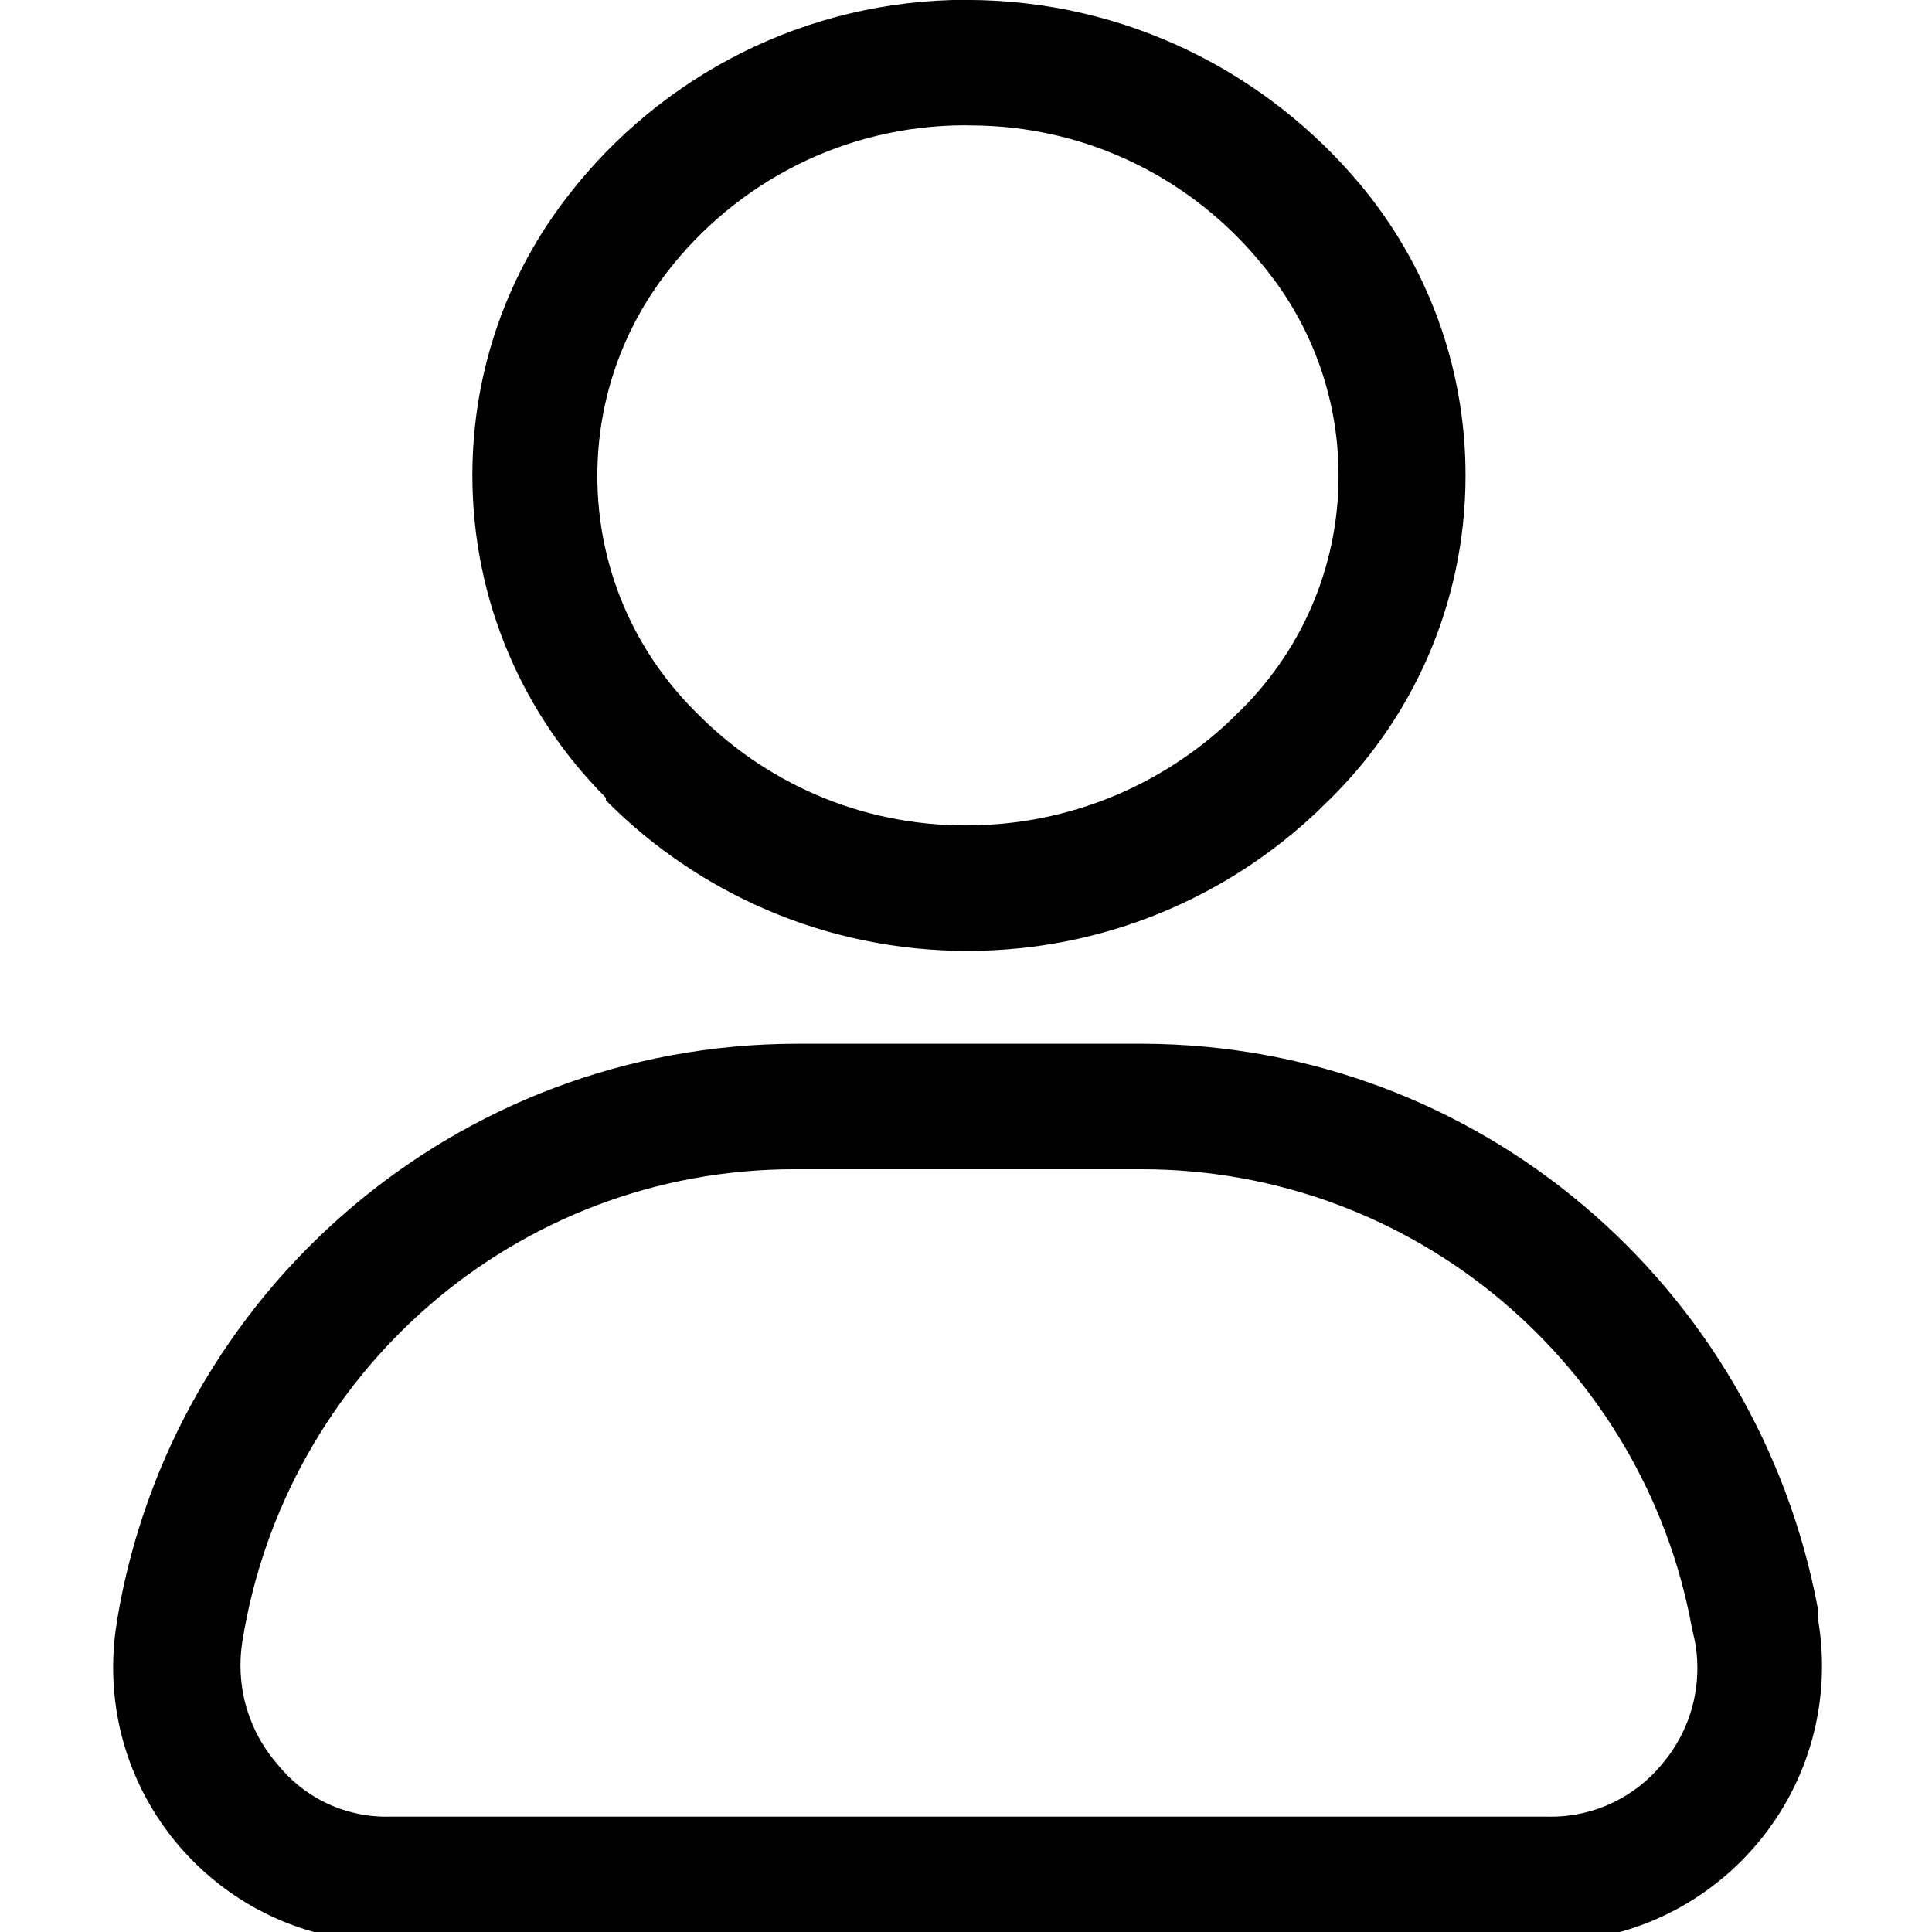 <?xml version="1.0" encoding="utf-8"?>
<!-- Generated by IcoMoon.io -->
<!DOCTYPE svg PUBLIC "-//W3C//DTD SVG 1.1//EN" "http://www.w3.org/Graphics/SVG/1.1/DTD/svg11.dtd">
<svg version="1.1" xmlns="http://www.w3.org/2000/svg" xmlns:xlink="http://www.w3.org/1999/xlink" width="32" height="32" viewBox="0 0 32 32">
<path fill="#000" d="M30.109 26.639c-1.002-5.342-5.622-9.333-11.177-9.351h-5.737c-5.659 0.008-10.353 4.129-11.253 9.533l-0.009 0.067c-0.038 0.22-0.059 0.473-0.059 0.731 0 2.511 2.036 4.547 4.546 4.547 0 0 0.001 0 0.001 0h19.2c2.519-0.008 4.557-2.052 4.557-4.571 0-0.279-0.025-0.552-0.073-0.817l0.004-0.138zM27.532 29.216c-0.441 0.535-1.103 0.874-1.845 0.874-0.023 0-0.047-0-0.070-0.001l-19.155 0c-0.019 0.001-0.041 0.001-0.063 0.001-0.73 0-1.381-0.339-1.804-0.869-0.382-0.439-0.612-1.011-0.612-1.637 0-0.128 0.010-0.254 0.028-0.377 0.704-4.46 4.532-7.841 9.15-7.841 0.011 0 0.023 0 0.034 0h5.692c0.004 0 0.009 0 0.015 0 4.546 0 8.328 3.272 9.12 7.59l0.050 0.223c0.027 0.135 0.042 0.291 0.042 0.45 0 0.606-0.22 1.161-0.585 1.589z"></path>
<path fill="#000" d="M10.036 13.257c1.528 1.54 3.646 2.493 5.986 2.493 2.257 0 4.306-0.887 5.82-2.33l0.080-0.080c1.45-1.375 2.352-3.315 2.352-5.466 0-1.83-0.653-3.507-1.739-4.812l0.010 0.012c-1.565-1.881-3.906-3.071-6.524-3.075l-0.001 2.078c0.014-0 0.030-0 0.046-0 1.958 0 3.706 0.903 4.849 2.316 0.785 0.948 1.256 2.162 1.256 3.486 0 1.56-0.653 2.967-1.701 3.962l-0.085 0.085c-1.136 1.076-2.672 1.74-4.363 1.745-0.012 0-0.025 0-0.038 0-1.743 0-3.32-0.716-4.451-1.869l-0.043-0.043c-0.987-0.995-1.596-2.365-1.596-3.877 0-1.268 0.429-2.436 1.149-3.367 1.141-1.484 2.932-2.44 4.946-2.44 0.026 0 0.051 0 0.077 0l-0.004-2.078c-0.015-0-0.033-0-0.051-0-2.677 0-5.059 1.262-6.585 3.223l-0.014 0.019c-0.99 1.266-1.588 2.88-1.588 4.633 0 2.085 0.845 3.973 2.211 5.341l-0 0.042z"></path>
</svg>
